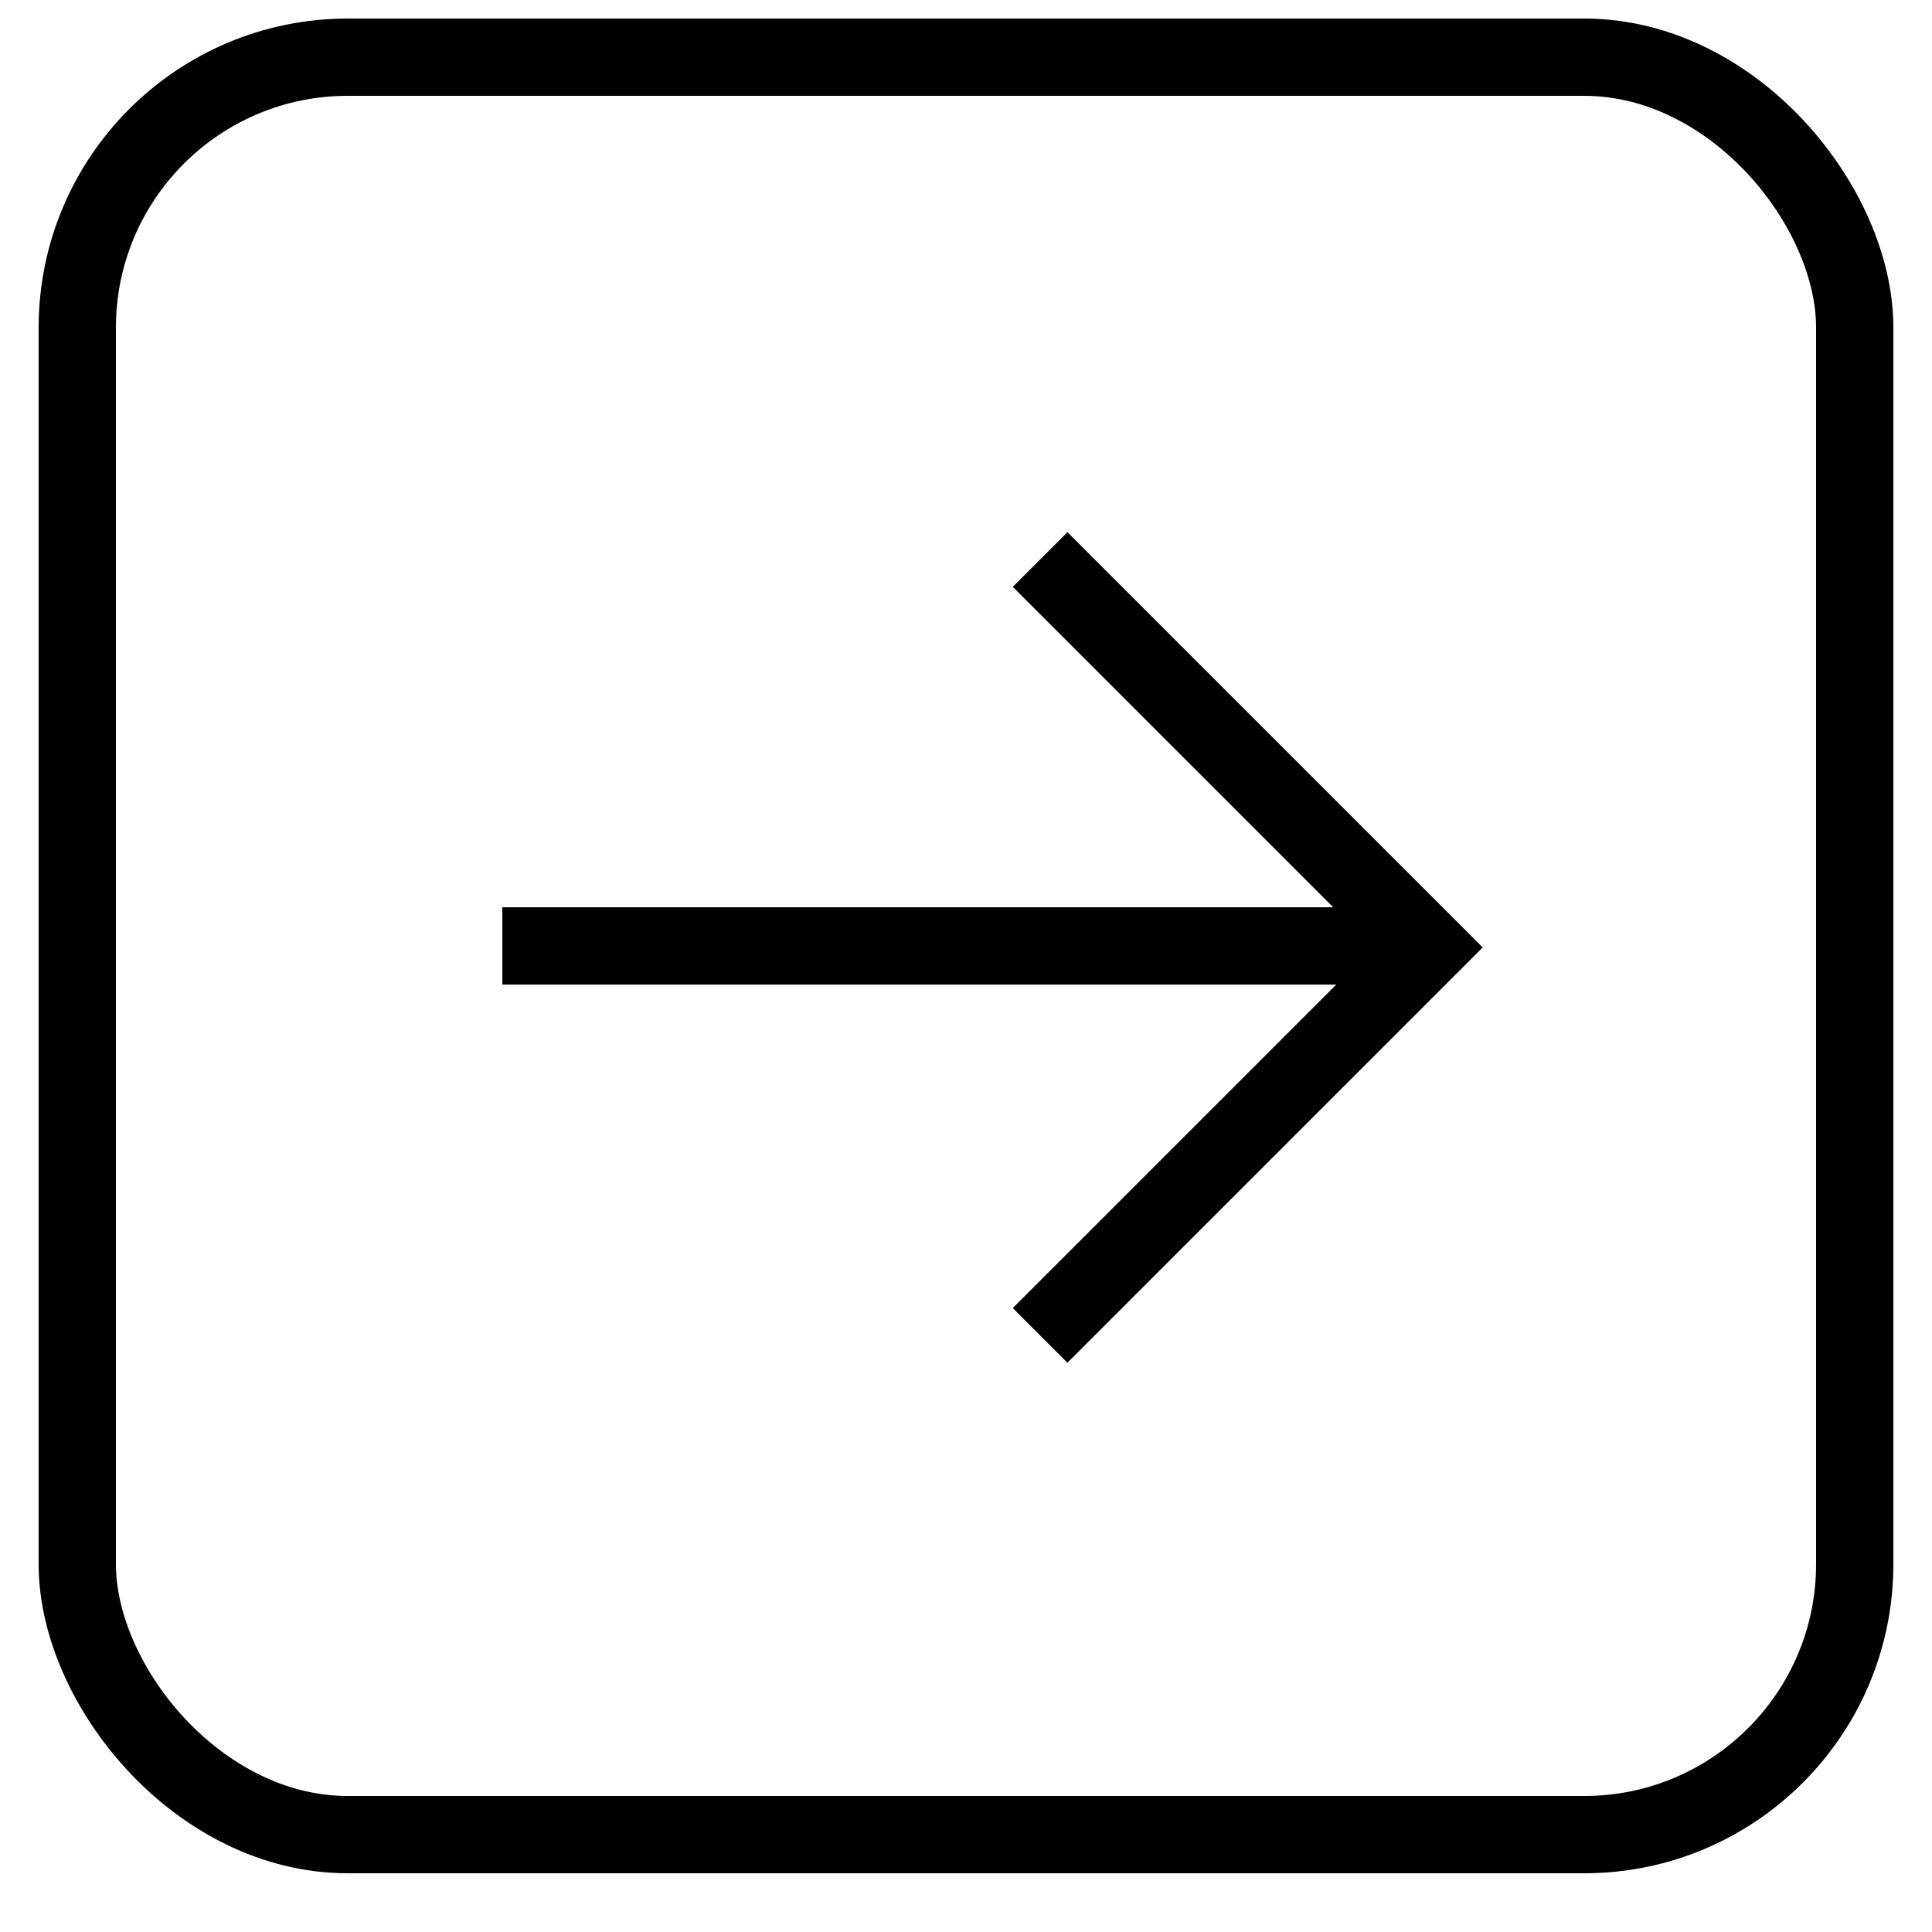 <svg width="25" height="25" viewBox="0 0 25 25" fill="none" xmlns="http://www.w3.org/2000/svg">
    <rect x="1" y=".74" width="23" height="23" rx="3.5" stroke="#000"/>
    <path d="M6.5 12.24h12M13.459 7.24l5.02 5.02-5.02 5.02" stroke="#000"/>
</svg>
